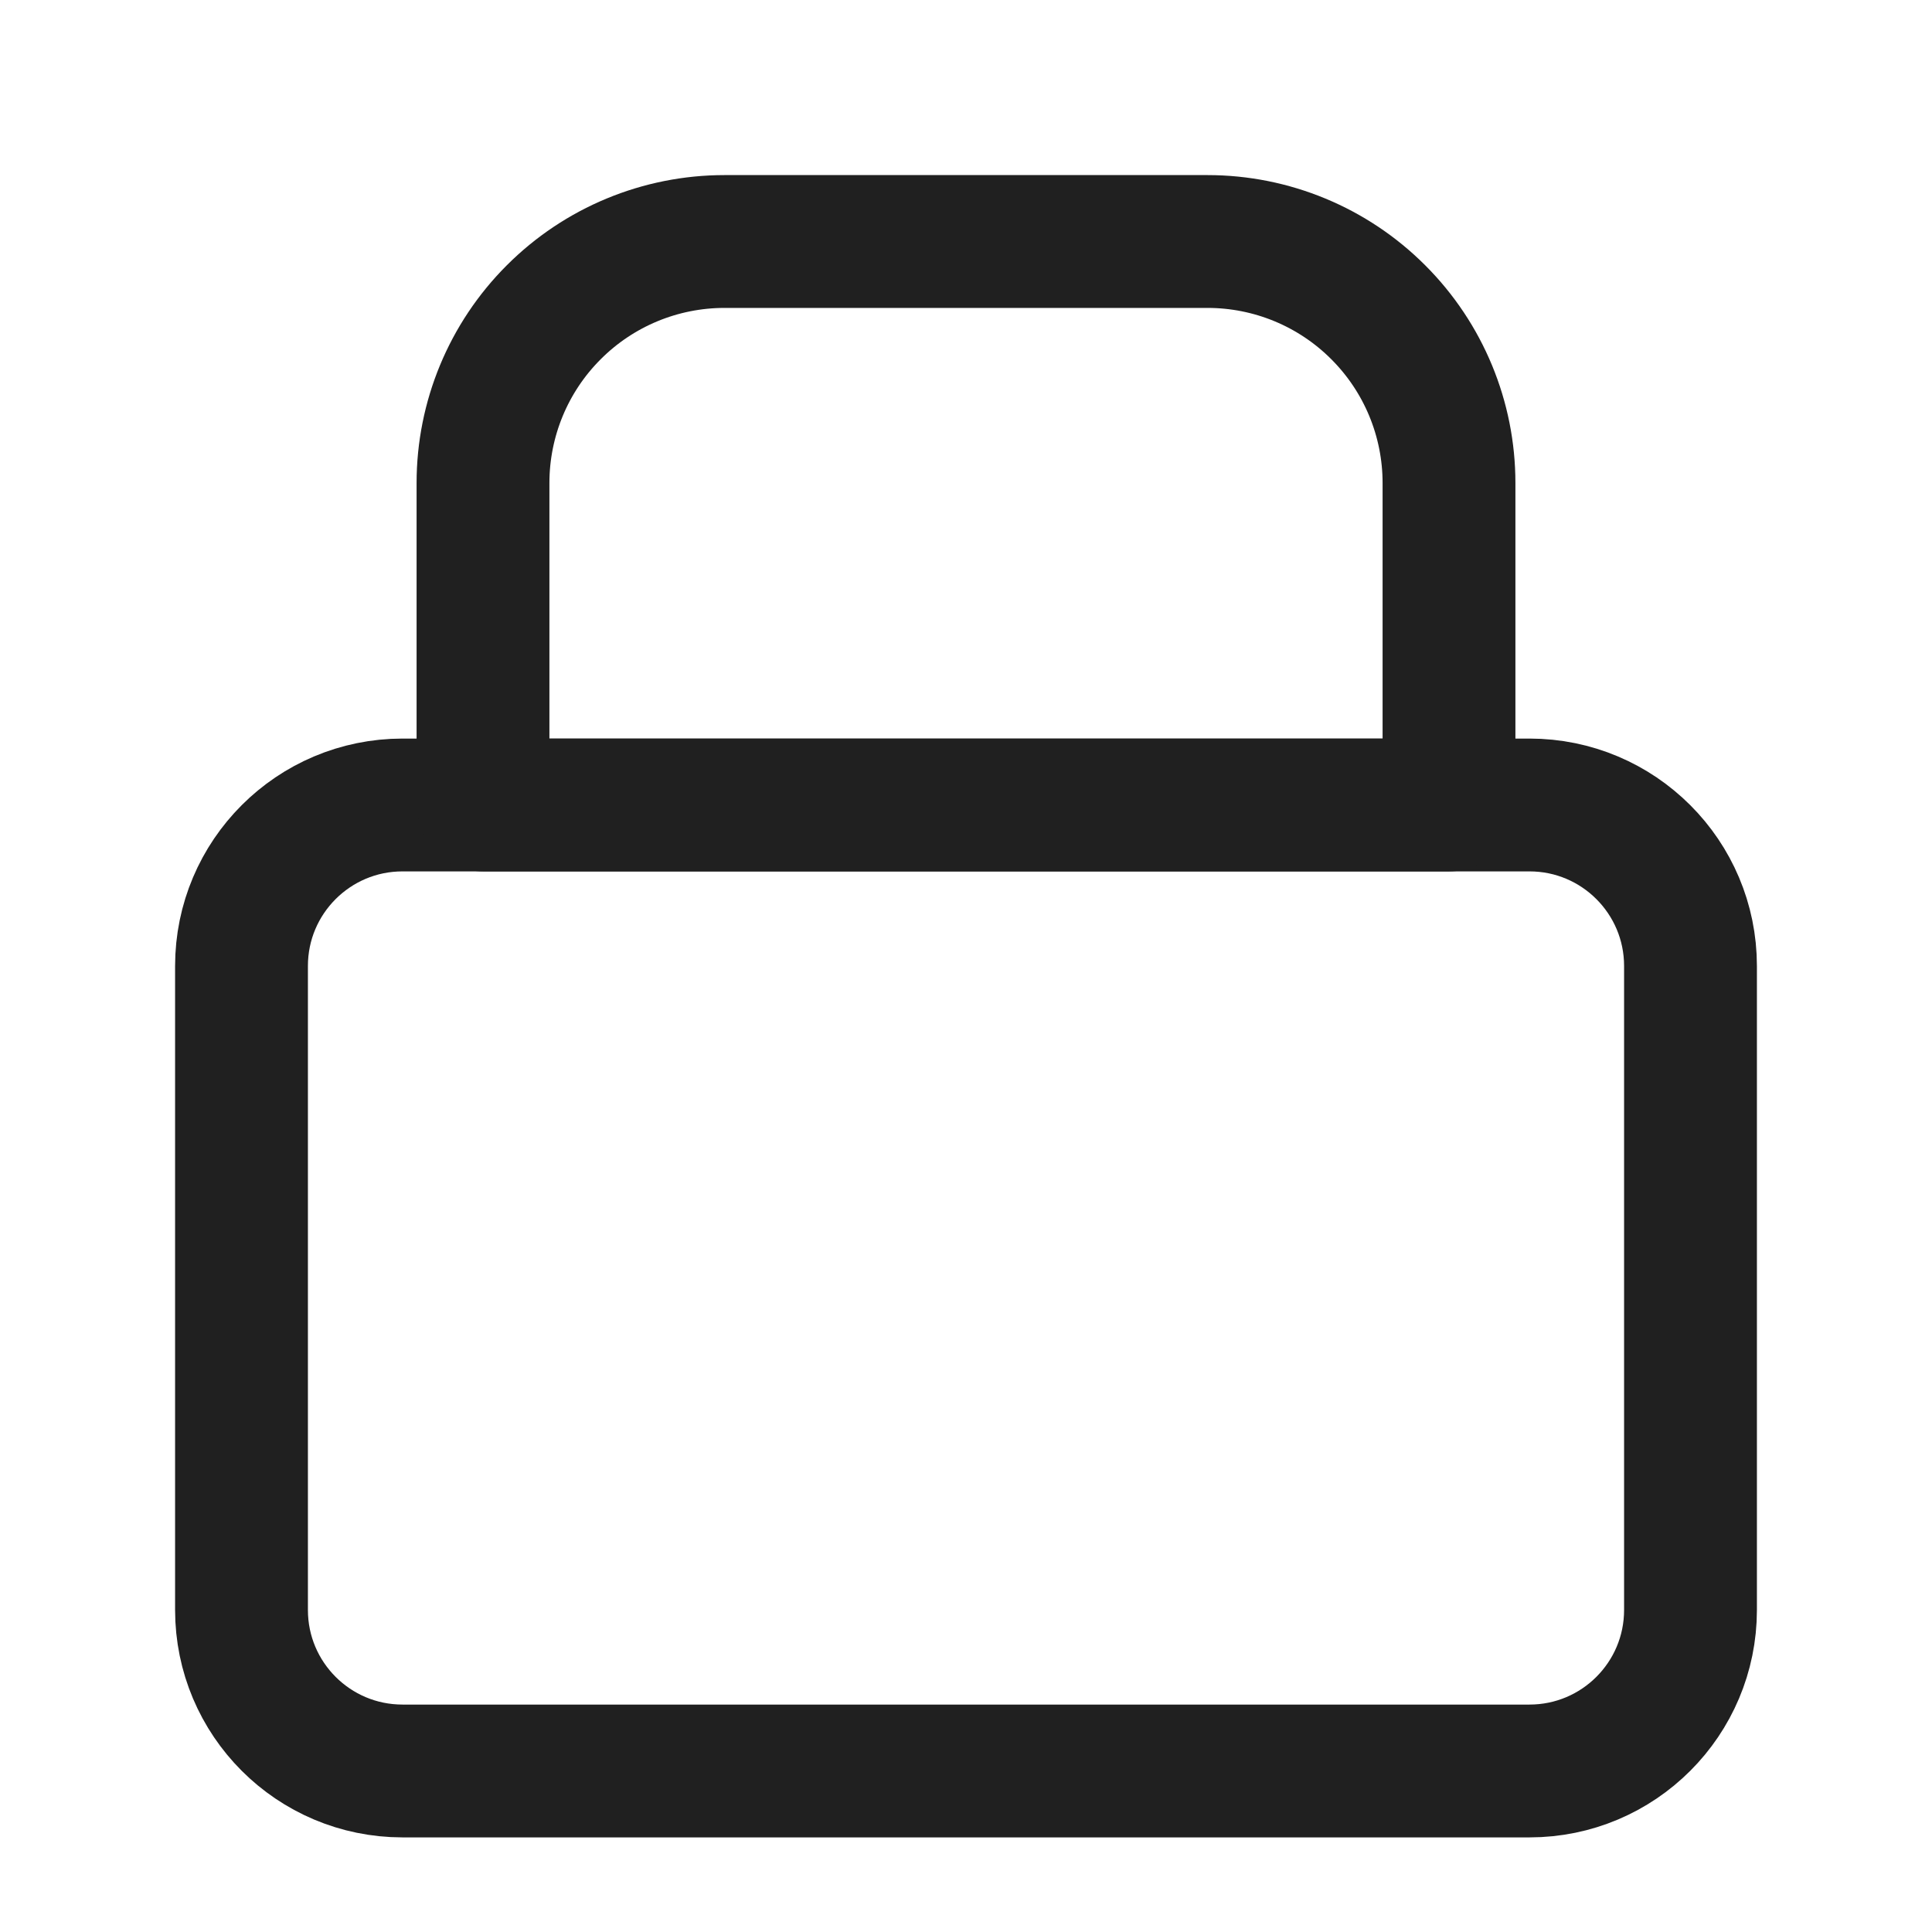 <svg width="32" height="32" viewBox="0 0 32 32" fill="none" xmlns="http://www.w3.org/2000/svg">
<path d="M25.333 13.333H6.667C5.194 13.333 4 14.527 4 16V26.666C4 28.139 5.194 29.333 6.667 29.333H25.333C26.806 29.333 28 28.139 28 26.666V16C28 14.527 26.806 13.333 25.333 13.333Z" stroke="#202020" stroke-width="2.2" stroke-linecap="round" stroke-linejoin="round"/>
<path d="M8 8C8 6.939 8.421 5.922 9.172 5.172C9.922 4.421 10.939 4 12 4H20C21.061 4 22.078 4.421 22.828 5.172C23.579 5.922 24 6.939 24 8V13.333H8V8Z" stroke="#202020" stroke-width="2.2" stroke-linecap="round" stroke-linejoin="round"/>
</svg>
